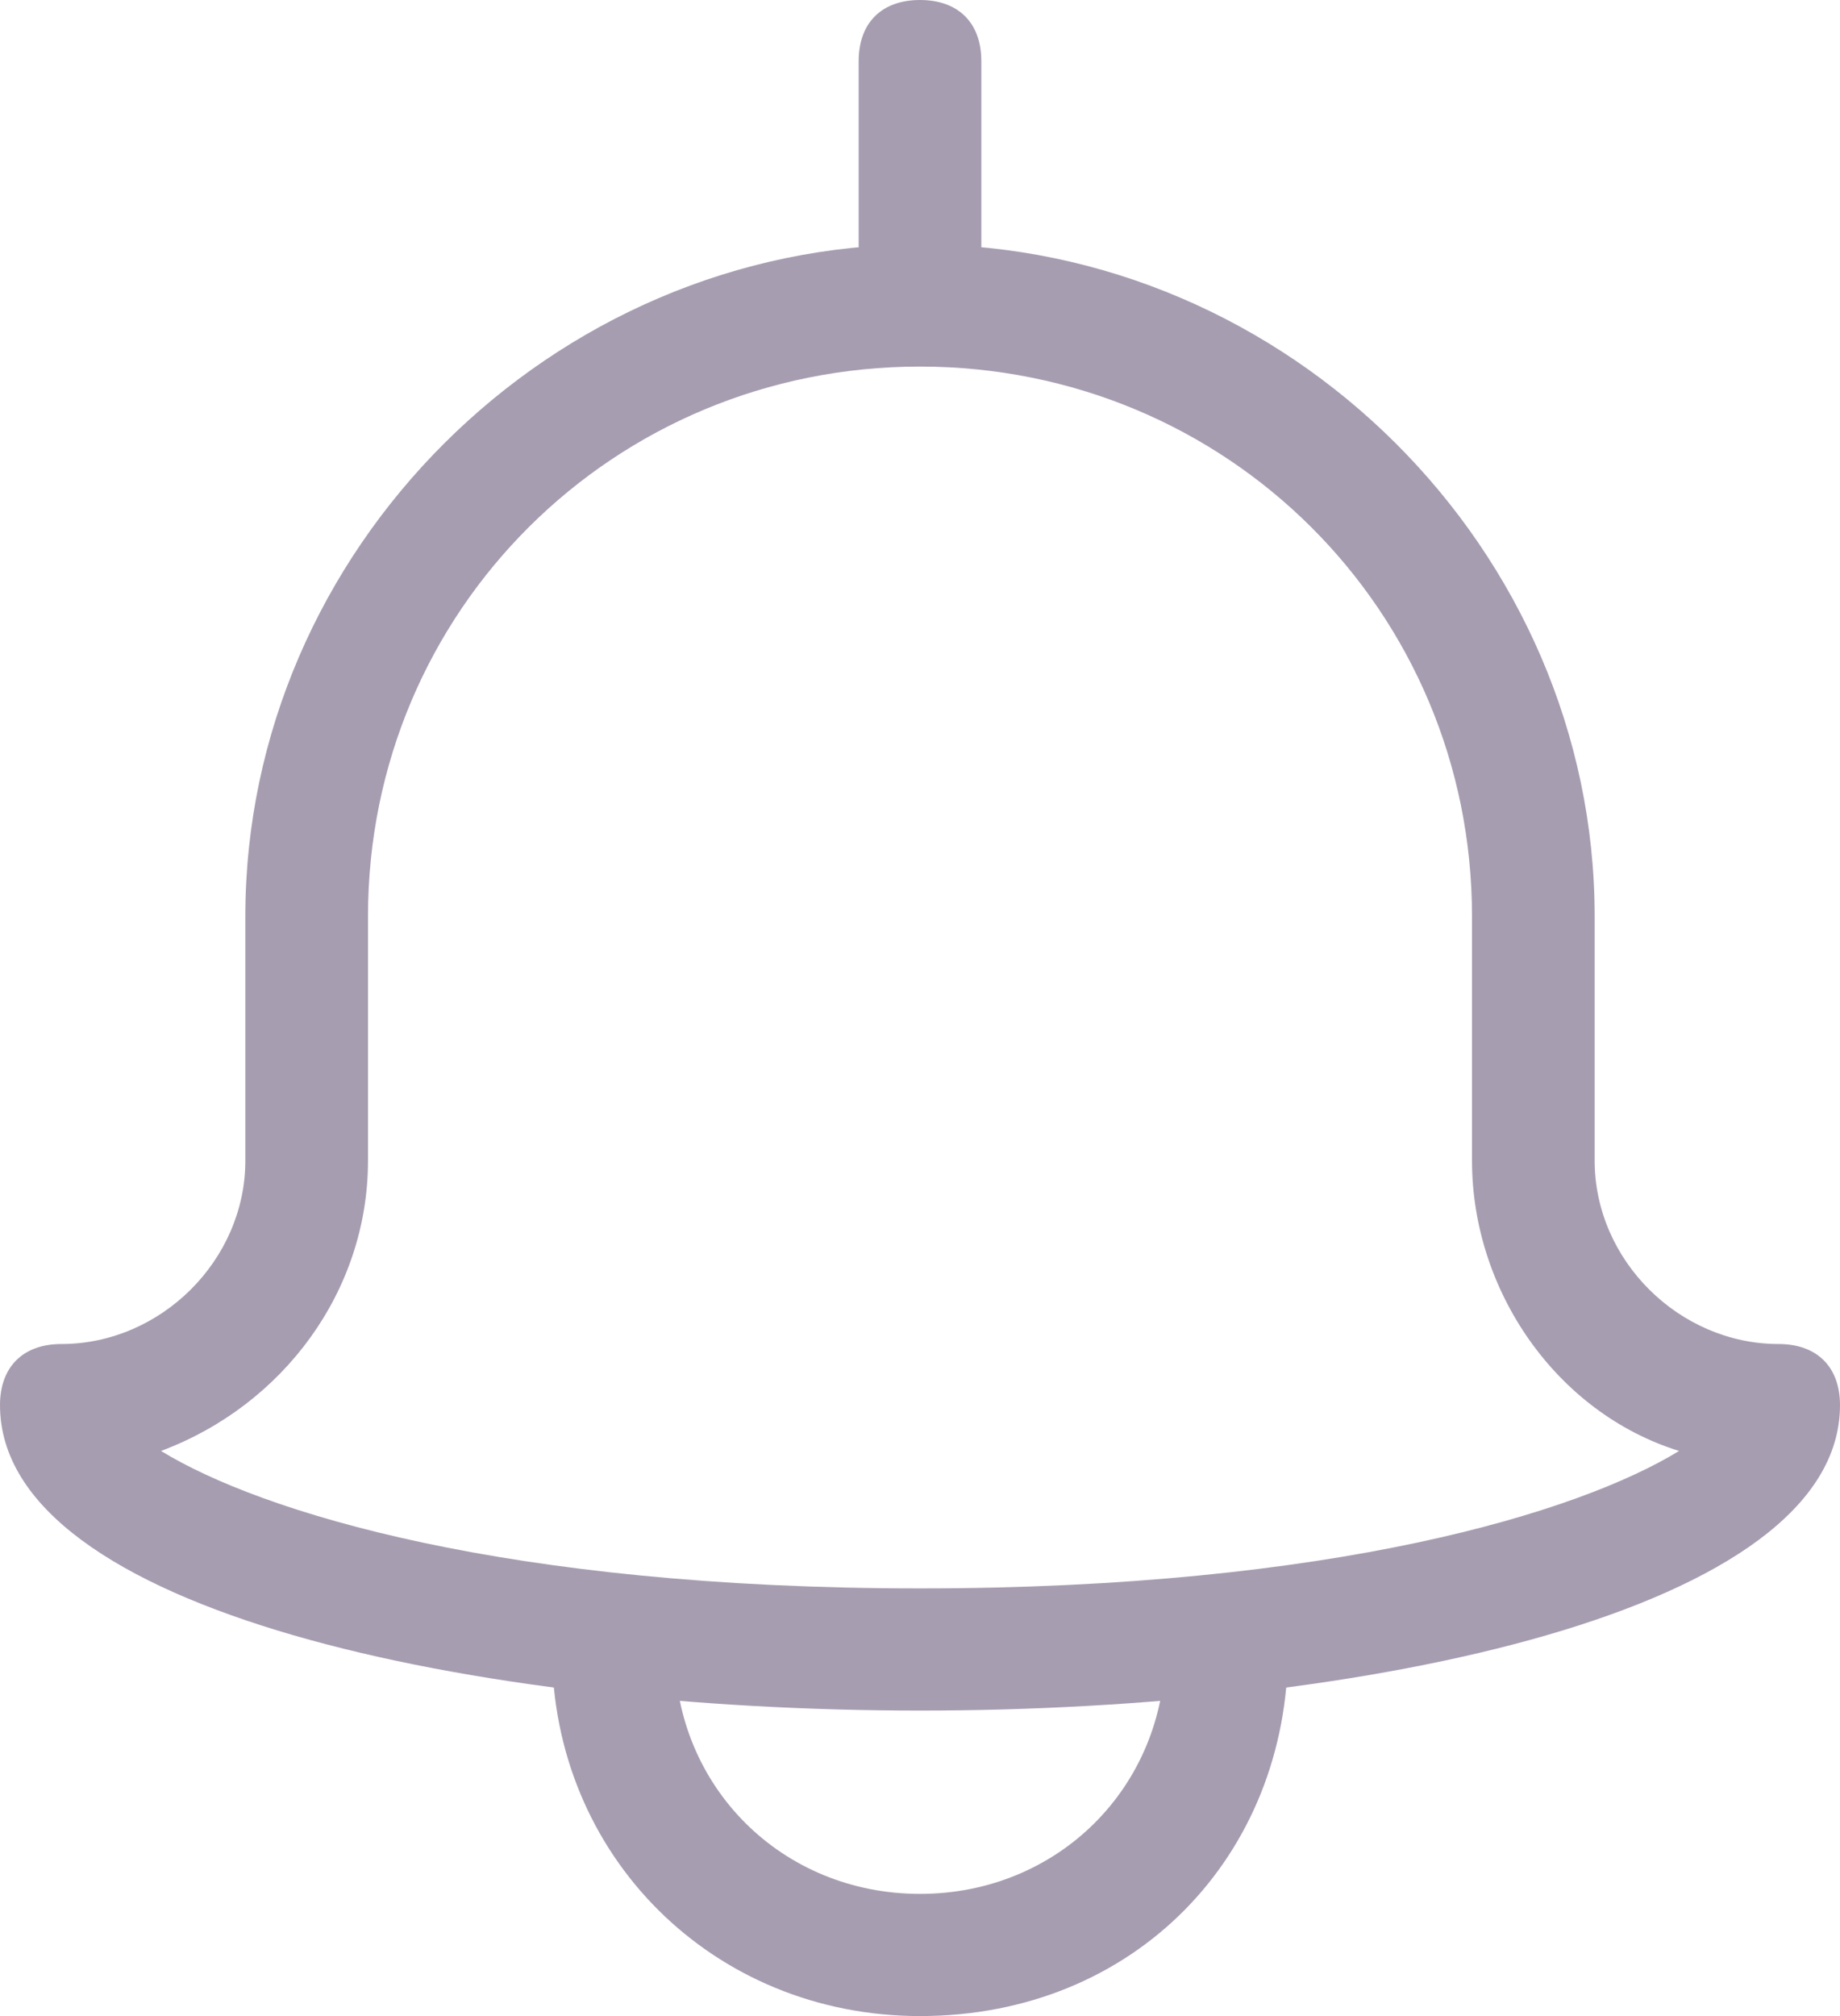 <svg width="21" height="23" viewBox="0 0 21 23" fill="none" xmlns="http://www.w3.org/2000/svg">
<path d="M10.5 19.515C5.425 19.515 0 18.383 0 16.03C0 15.595 0.262 15.333 0.7 15.333C1.837 15.333 2.8 14.375 2.8 13.242V10.454C2.8 6.273 6.3 2.788 10.5 2.788C14.7 2.788 18.2 6.273 18.2 10.454V13.242C18.2 14.375 19.163 15.333 20.3 15.333C20.738 15.333 21 15.595 21 16.03C21 18.383 15.575 19.515 10.5 19.515ZM1.838 16.553C2.975 17.25 5.775 18.121 10.5 18.121C15.225 18.121 18.025 17.25 19.163 16.553C17.762 16.117 16.8 14.723 16.8 13.242V10.454C16.8 6.97 14 4.182 10.5 4.182C7 4.182 4.2 6.97 4.2 10.454V13.242C4.2 14.723 3.238 16.03 1.838 16.553Z" fill="#A79DB1"/>
<path d="M10.5 23C8.138 23 6.3 21.171 6.3 18.818C6.3 18.383 6.563 18.121 7 18.121C7.438 18.121 7.7 18.383 7.7 18.818C7.7 20.386 8.925 21.606 10.5 21.606C12.075 21.606 13.3 20.386 13.3 18.818C13.3 18.383 13.562 18.121 14 18.121C14.438 18.121 14.7 18.383 14.7 18.818C14.7 21.171 12.95 23 10.5 23Z" fill="#A79DB1"/>
<path d="M9.8 3.485V0.697C9.8 0.261 10.062 0 10.5 0C10.938 0 11.2 0.261 11.2 0.697V3.485H9.8Z" fill="#A79DB1"/>
</svg>
